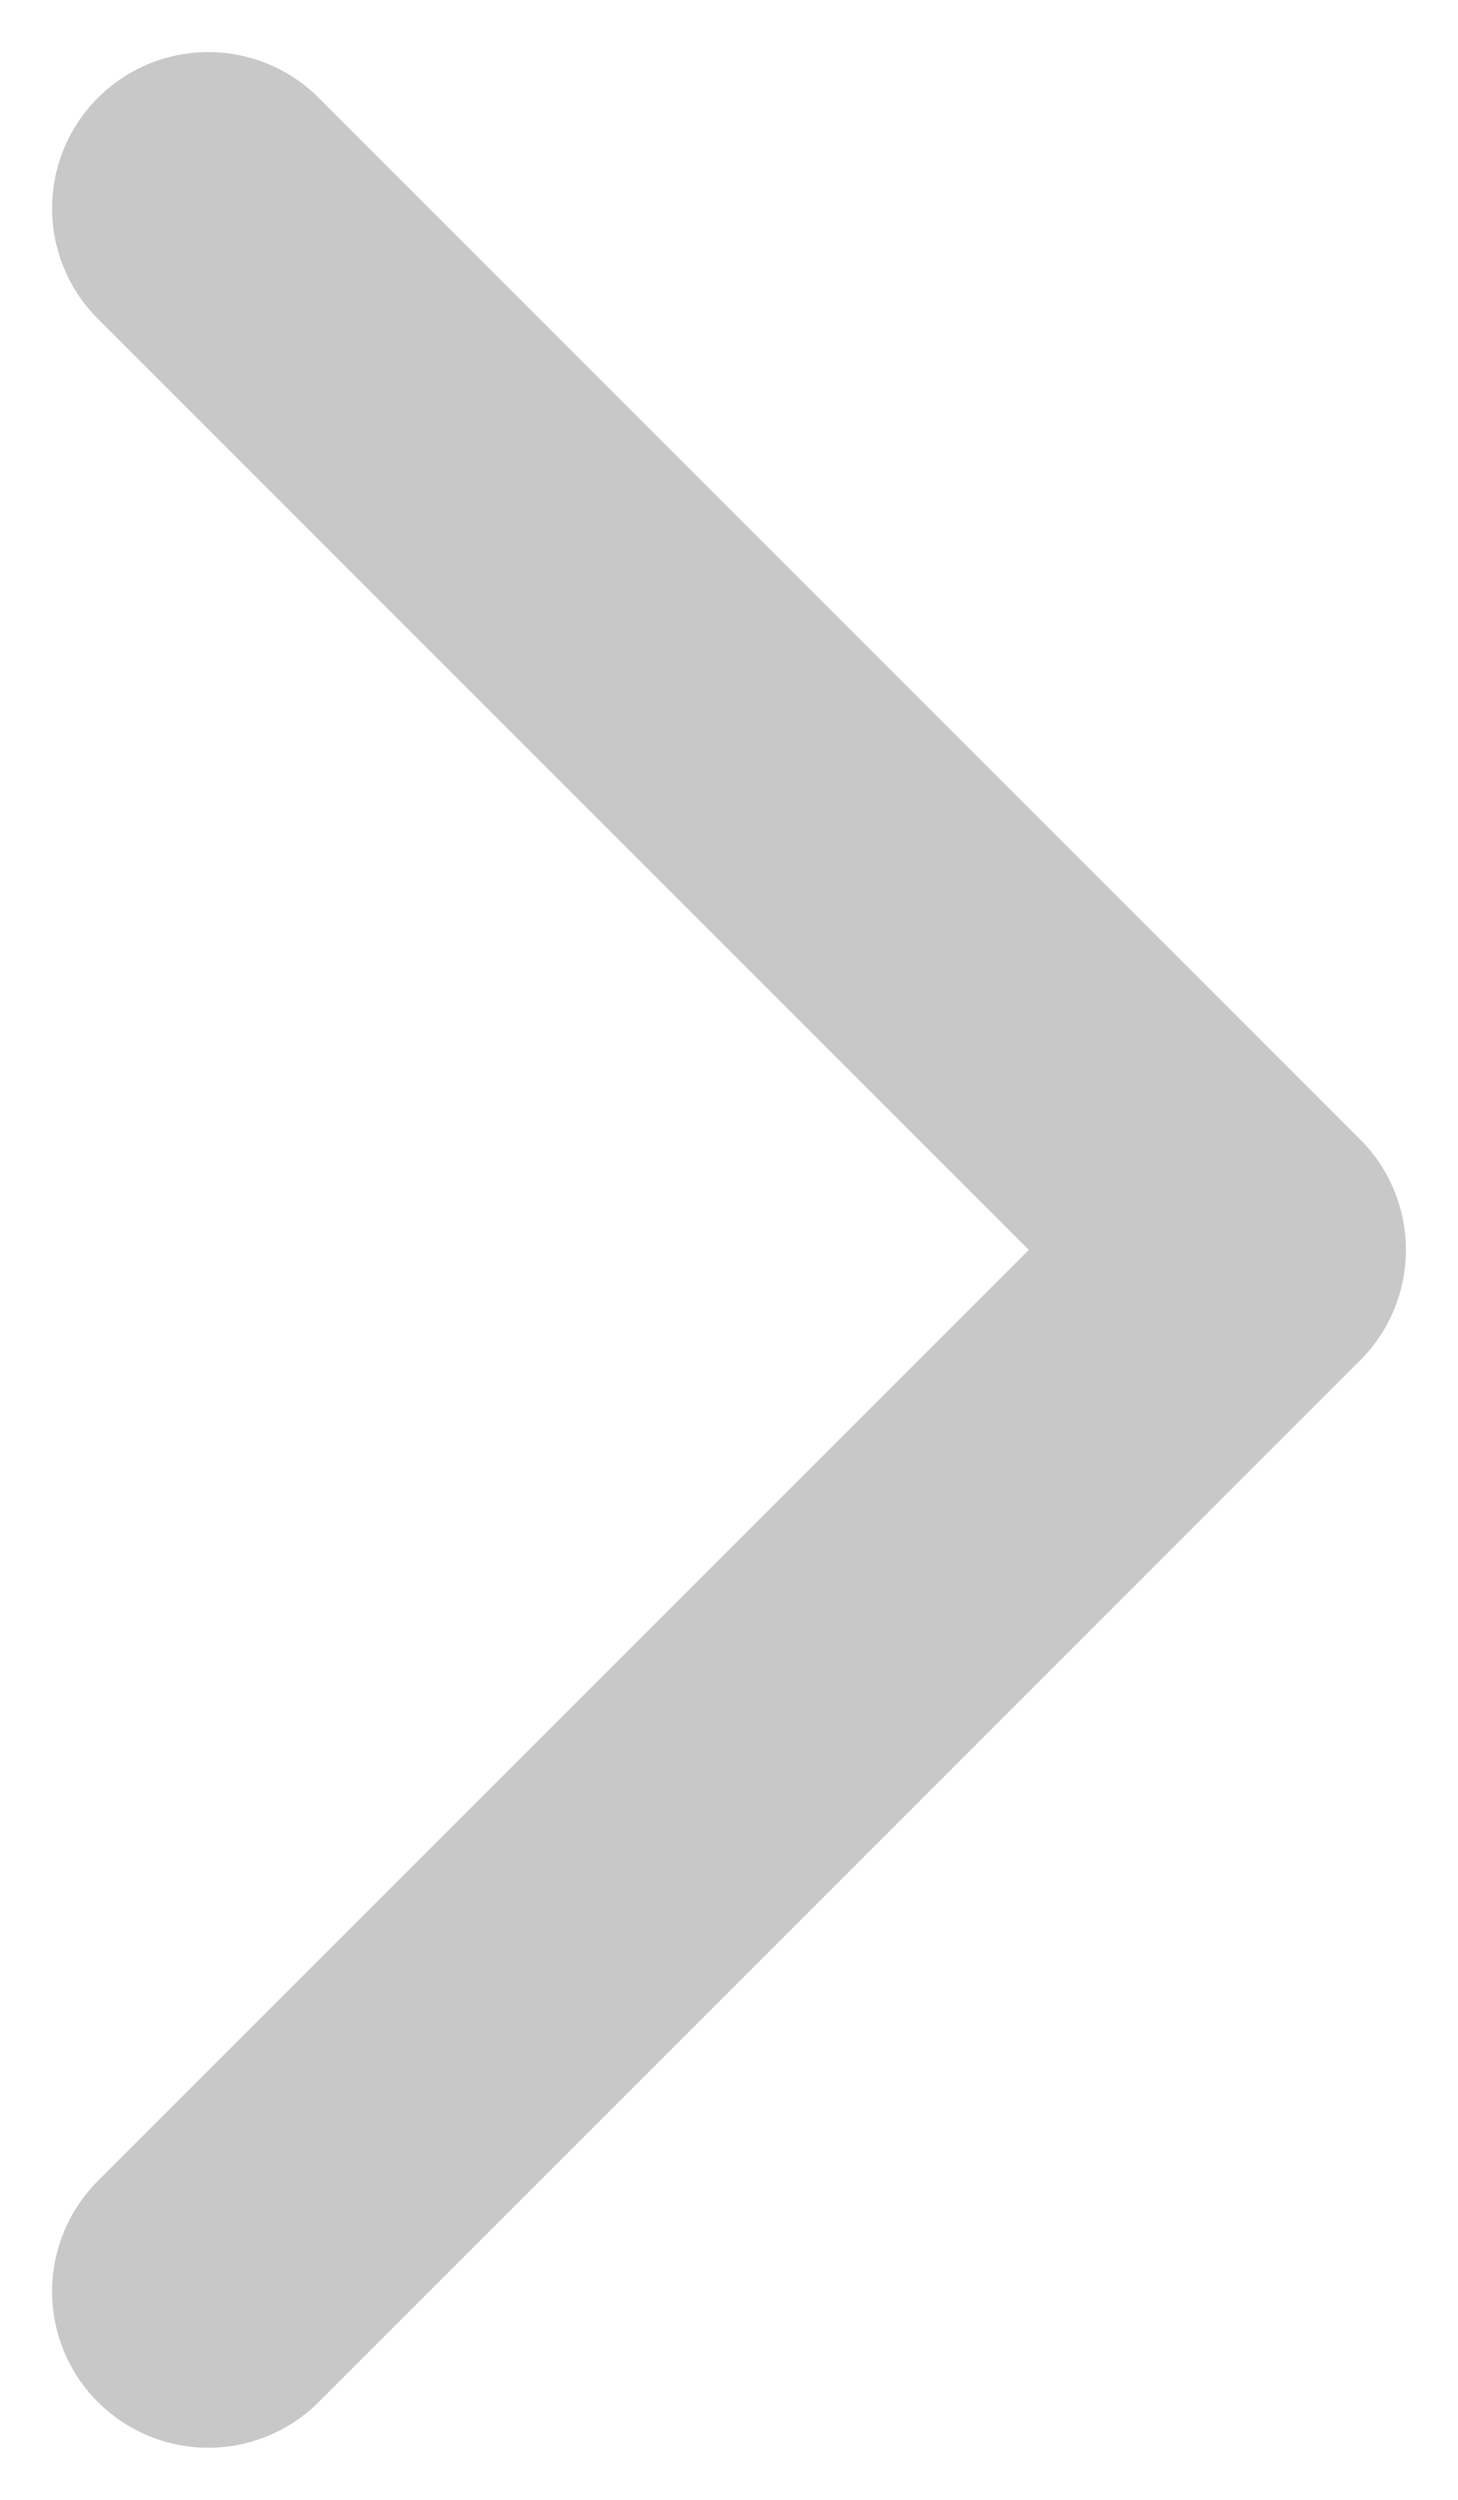 <svg width="7" height="12" viewBox="0 0 7 12" fill="none" xmlns="http://www.w3.org/2000/svg">
        <path
          d="M1 1L6 6L1 11"
          stroke="#C8C8C8"
          stroke-width="1.5"
          stroke-linecap="round"
          stroke-linejoin="round"
        />
      </svg>
